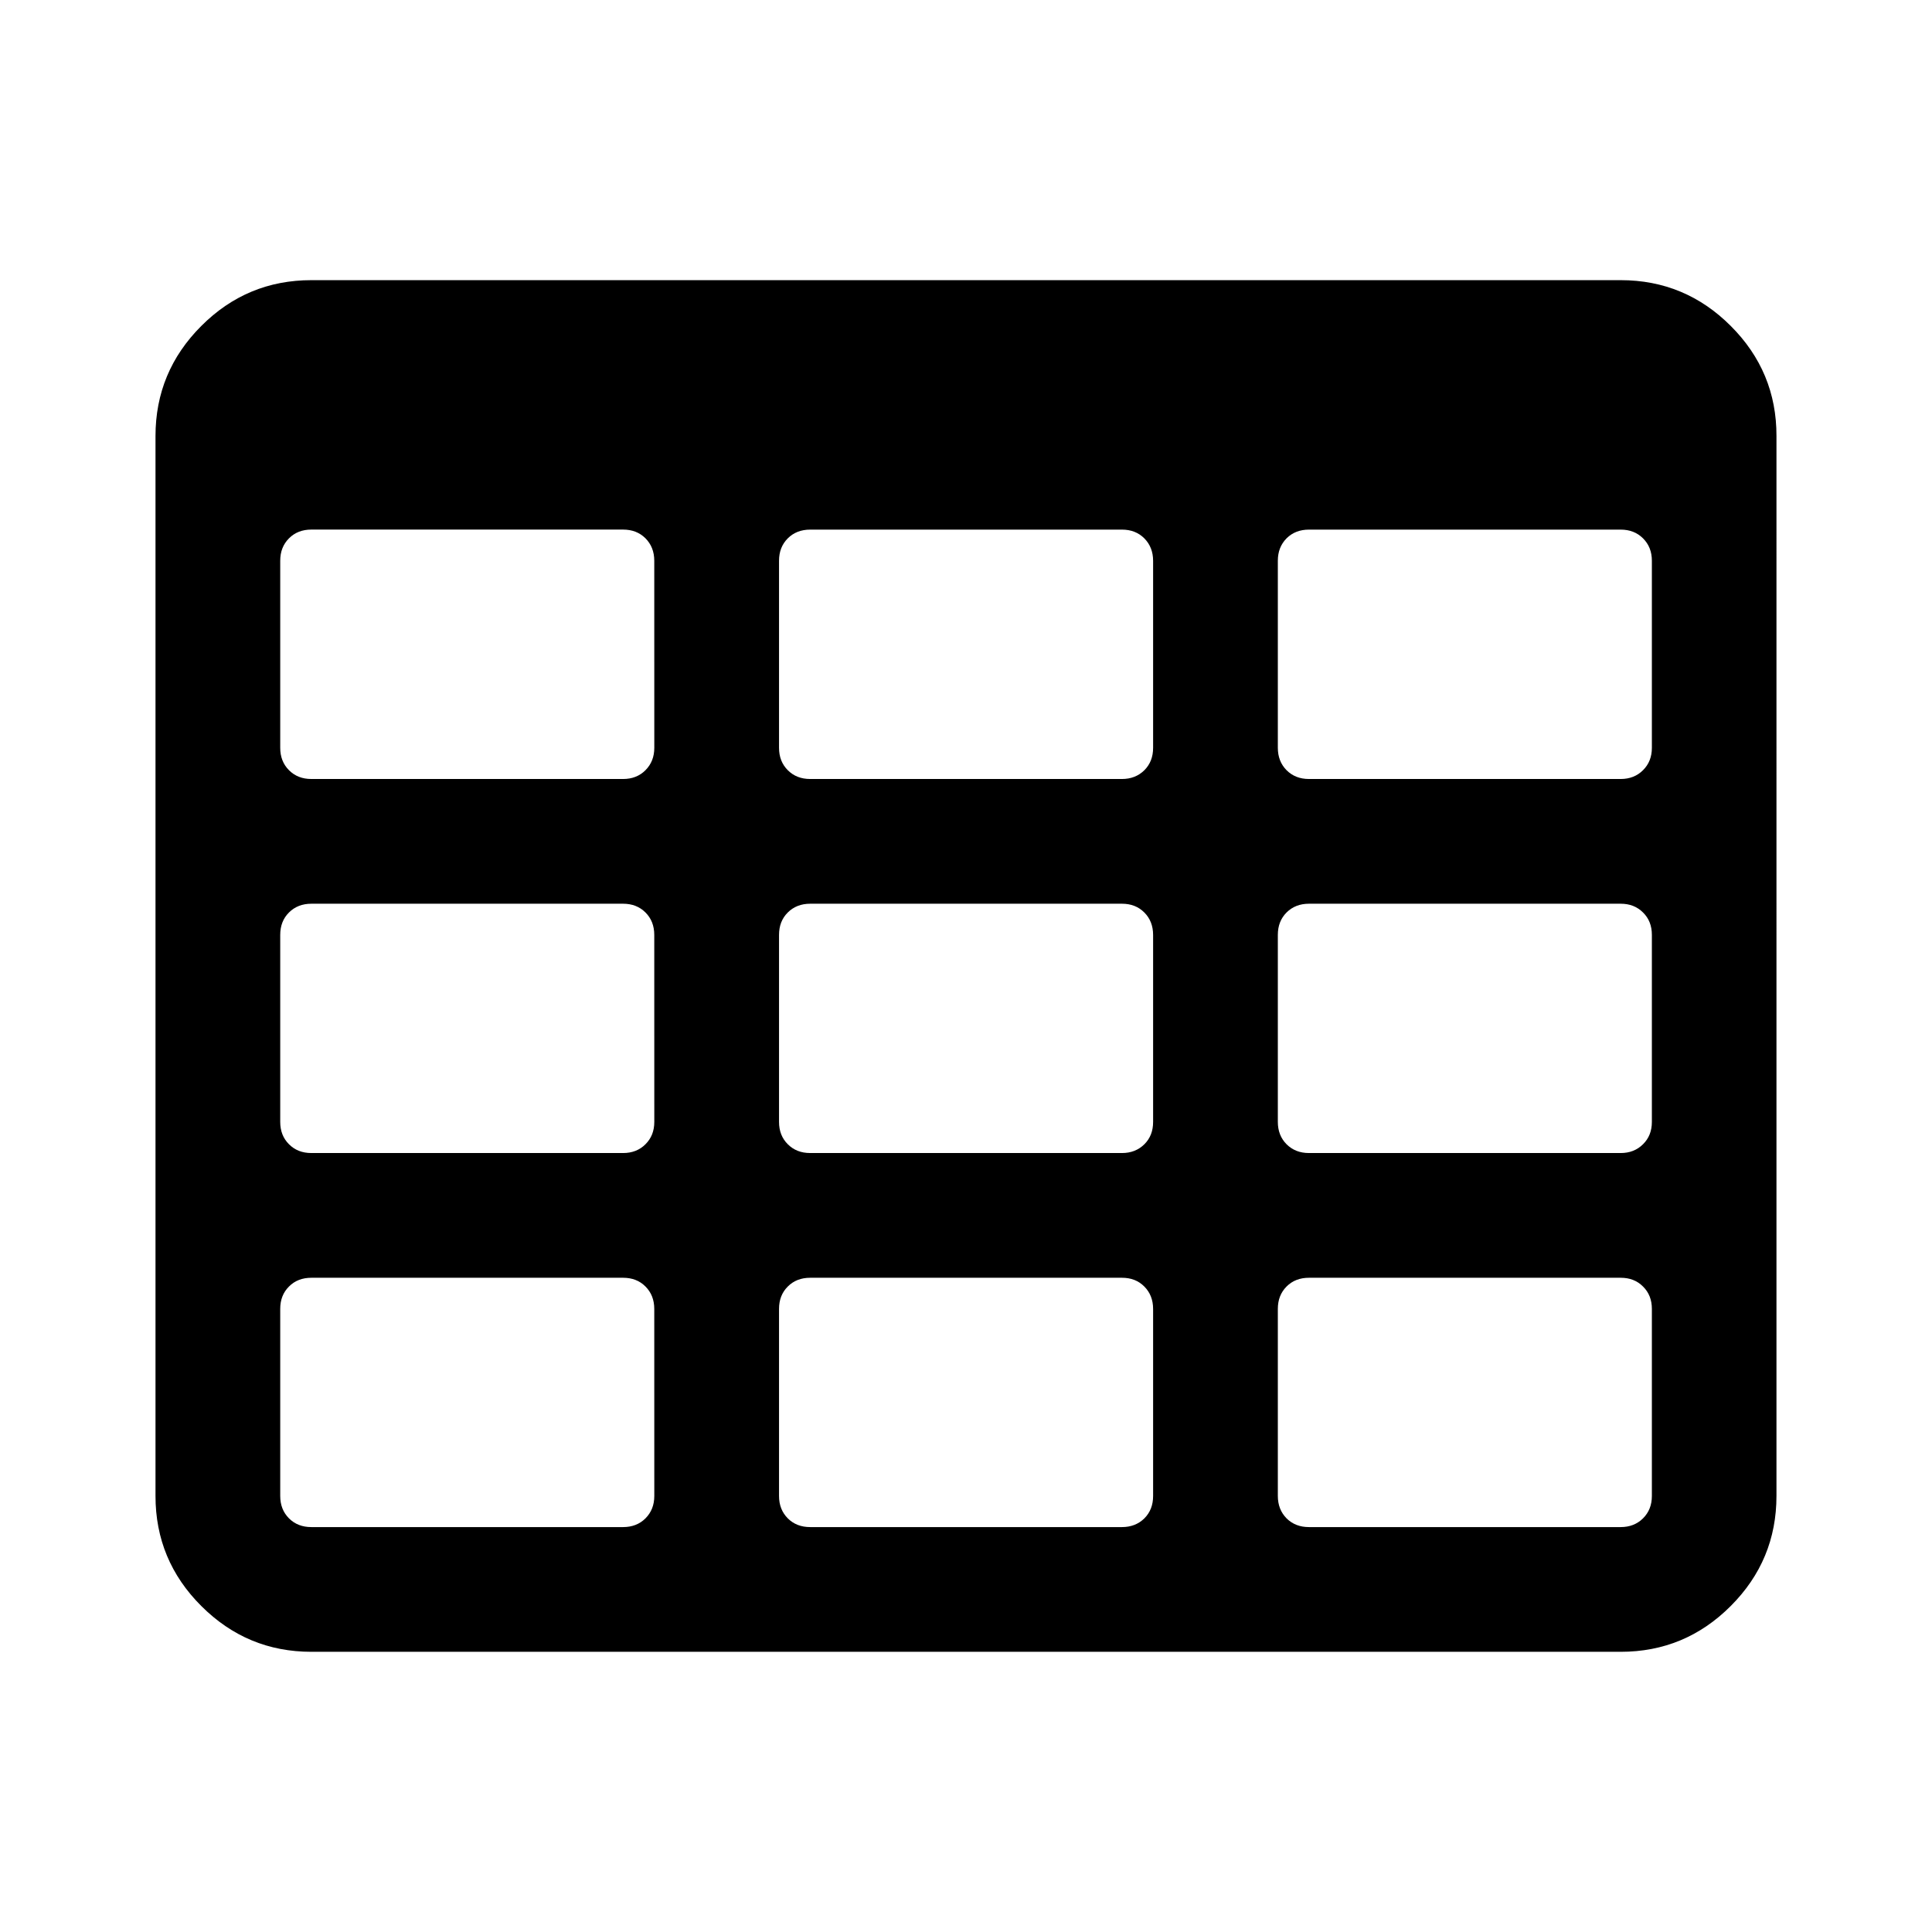 <?xml version="1.0" encoding="utf-8"?>
<!-- Generator: Adobe Illustrator 16.0.4, SVG Export Plug-In . SVG Version: 6.00 Build 0)  -->
<!DOCTYPE svg PUBLIC "-//W3C//DTD SVG 1.1//EN" "http://www.w3.org/Graphics/SVG/1.1/DTD/svg11.dtd">
<svg version="1.1" id="Layer_1" xmlns="http://www.w3.org/2000/svg" xmlns:xlink="http://www.w3.org/1999/xlink" x="0px" y="0px"
	 width="56.693px" height="56.693px" viewBox="0 0 56.693 56.693" enable-background="new 0 0 56.693 56.693" xml:space="preserve">
<g>
	<path d="M50.788,9.565c-0.895-0.896-1.973-1.344-3.229-1.344H9.137c-1.259,0-2.335,0.448-3.23,1.344
		c-0.896,0.896-1.344,1.972-1.344,3.23v31.102c0,1.259,0.447,2.335,1.344,3.23c0.896,0.896,1.973,1.344,3.23,1.344h38.42
		c1.258,0,2.334-0.447,3.23-1.344c0.896-0.896,1.342-1.974,1.342-3.23V12.796C52.132,11.537,51.684,10.461,50.788,9.565z
		 M19.2,43.897c0,0.268-0.087,0.485-0.259,0.658c-0.171,0.171-0.391,0.256-0.656,0.256H9.137c-0.268,0-0.486-0.085-0.657-0.256
		c-0.172-0.173-0.257-0.392-0.257-0.658v-5.488c0-0.269,0.085-0.486,0.257-0.657c0.171-0.173,0.391-0.257,0.657-0.257h9.147
		c0.267,0,0.486,0.084,0.657,0.257c0.171,0.171,0.258,0.39,0.258,0.657L19.2,43.897L19.2,43.897z M19.2,32.921
		c0,0.268-0.087,0.485-0.259,0.656c-0.171,0.172-0.391,0.258-0.656,0.258H9.137c-0.268,0-0.486-0.086-0.657-0.258
		c-0.172-0.171-0.257-0.39-0.257-0.656v-5.487c0-0.269,0.085-0.487,0.257-0.658c0.171-0.171,0.391-0.257,0.657-0.257h9.147
		c0.267,0,0.485,0.085,0.657,0.257c0.171,0.17,0.258,0.39,0.258,0.658L19.2,32.921L19.2,32.921z M19.2,21.943
		c0,0.268-0.087,0.485-0.259,0.658c-0.171,0.172-0.391,0.258-0.656,0.258H9.137c-0.268,0-0.486-0.086-0.657-0.258
		c-0.172-0.172-0.257-0.391-0.257-0.658v-5.488c0-0.268,0.085-0.485,0.257-0.658c0.171-0.172,0.391-0.257,0.657-0.257h9.147
		c0.267,0,0.485,0.085,0.657,0.256c0.171,0.173,0.258,0.392,0.258,0.658L19.2,21.943L19.2,21.943z M33.837,43.897
		c0,0.268-0.084,0.485-0.256,0.658c-0.174,0.171-0.393,0.256-0.658,0.256h-9.148c-0.269,0-0.486-0.085-0.658-0.256
		c-0.172-0.173-0.257-0.392-0.257-0.658v-5.488c0-0.269,0.085-0.486,0.257-0.657c0.172-0.173,0.391-0.257,0.658-0.257h9.148
		c0.268,0,0.484,0.084,0.656,0.257c0.17,0.171,0.258,0.39,0.258,0.657V43.897L33.837,43.897L33.837,43.897z M33.837,32.921
		c0,0.268-0.084,0.485-0.256,0.656c-0.174,0.172-0.393,0.258-0.658,0.258h-9.148c-0.269,0-0.486-0.086-0.658-0.258
		c-0.172-0.171-0.257-0.39-0.257-0.656v-5.487c0-0.269,0.085-0.487,0.257-0.658s0.391-0.257,0.658-0.257h9.148
		c0.268,0,0.484,0.085,0.656,0.257c0.17,0.17,0.258,0.39,0.258,0.658V32.921L33.837,32.921z M33.837,21.943
		c0,0.268-0.084,0.485-0.256,0.658c-0.174,0.172-0.393,0.258-0.658,0.258h-9.148c-0.269,0-0.486-0.086-0.658-0.258
		s-0.257-0.391-0.257-0.658v-5.488c0-0.268,0.085-0.485,0.257-0.658c0.172-0.171,0.391-0.256,0.658-0.256h9.148
		c0.268,0,0.484,0.085,0.656,0.256c0.17,0.173,0.258,0.392,0.258,0.658V21.943L33.837,21.943z M48.473,43.897
		c0,0.268-0.086,0.485-0.26,0.658c-0.172,0.171-0.391,0.256-0.656,0.256h-9.146c-0.268,0-0.486-0.085-0.658-0.256
		c-0.17-0.173-0.256-0.392-0.256-0.658v-5.488c0-0.269,0.086-0.486,0.256-0.657c0.172-0.173,0.391-0.257,0.658-0.257h9.146
		c0.268,0,0.484,0.084,0.656,0.257c0.174,0.171,0.26,0.39,0.26,0.657V43.897z M48.473,32.921c0,0.268-0.086,0.485-0.26,0.656
		c-0.172,0.172-0.391,0.258-0.656,0.258h-9.146c-0.268,0-0.486-0.086-0.658-0.258c-0.17-0.171-0.256-0.39-0.256-0.656v-5.487
		c0-0.269,0.086-0.487,0.256-0.658c0.172-0.171,0.391-0.257,0.658-0.257h9.146c0.268,0,0.484,0.085,0.656,0.257
		c0.174,0.17,0.26,0.39,0.26,0.658V32.921z M48.473,21.943c0,0.268-0.086,0.485-0.26,0.658c-0.172,0.172-0.391,0.258-0.656,0.258
		h-9.146c-0.268,0-0.486-0.086-0.658-0.258c-0.17-0.172-0.256-0.391-0.256-0.658v-5.488c0-0.268,0.086-0.485,0.256-0.658
		c0.172-0.171,0.391-0.256,0.658-0.256h9.146c0.268,0,0.484,0.085,0.656,0.256c0.174,0.173,0.26,0.392,0.26,0.658V21.943z"/>
</g>
</svg>

